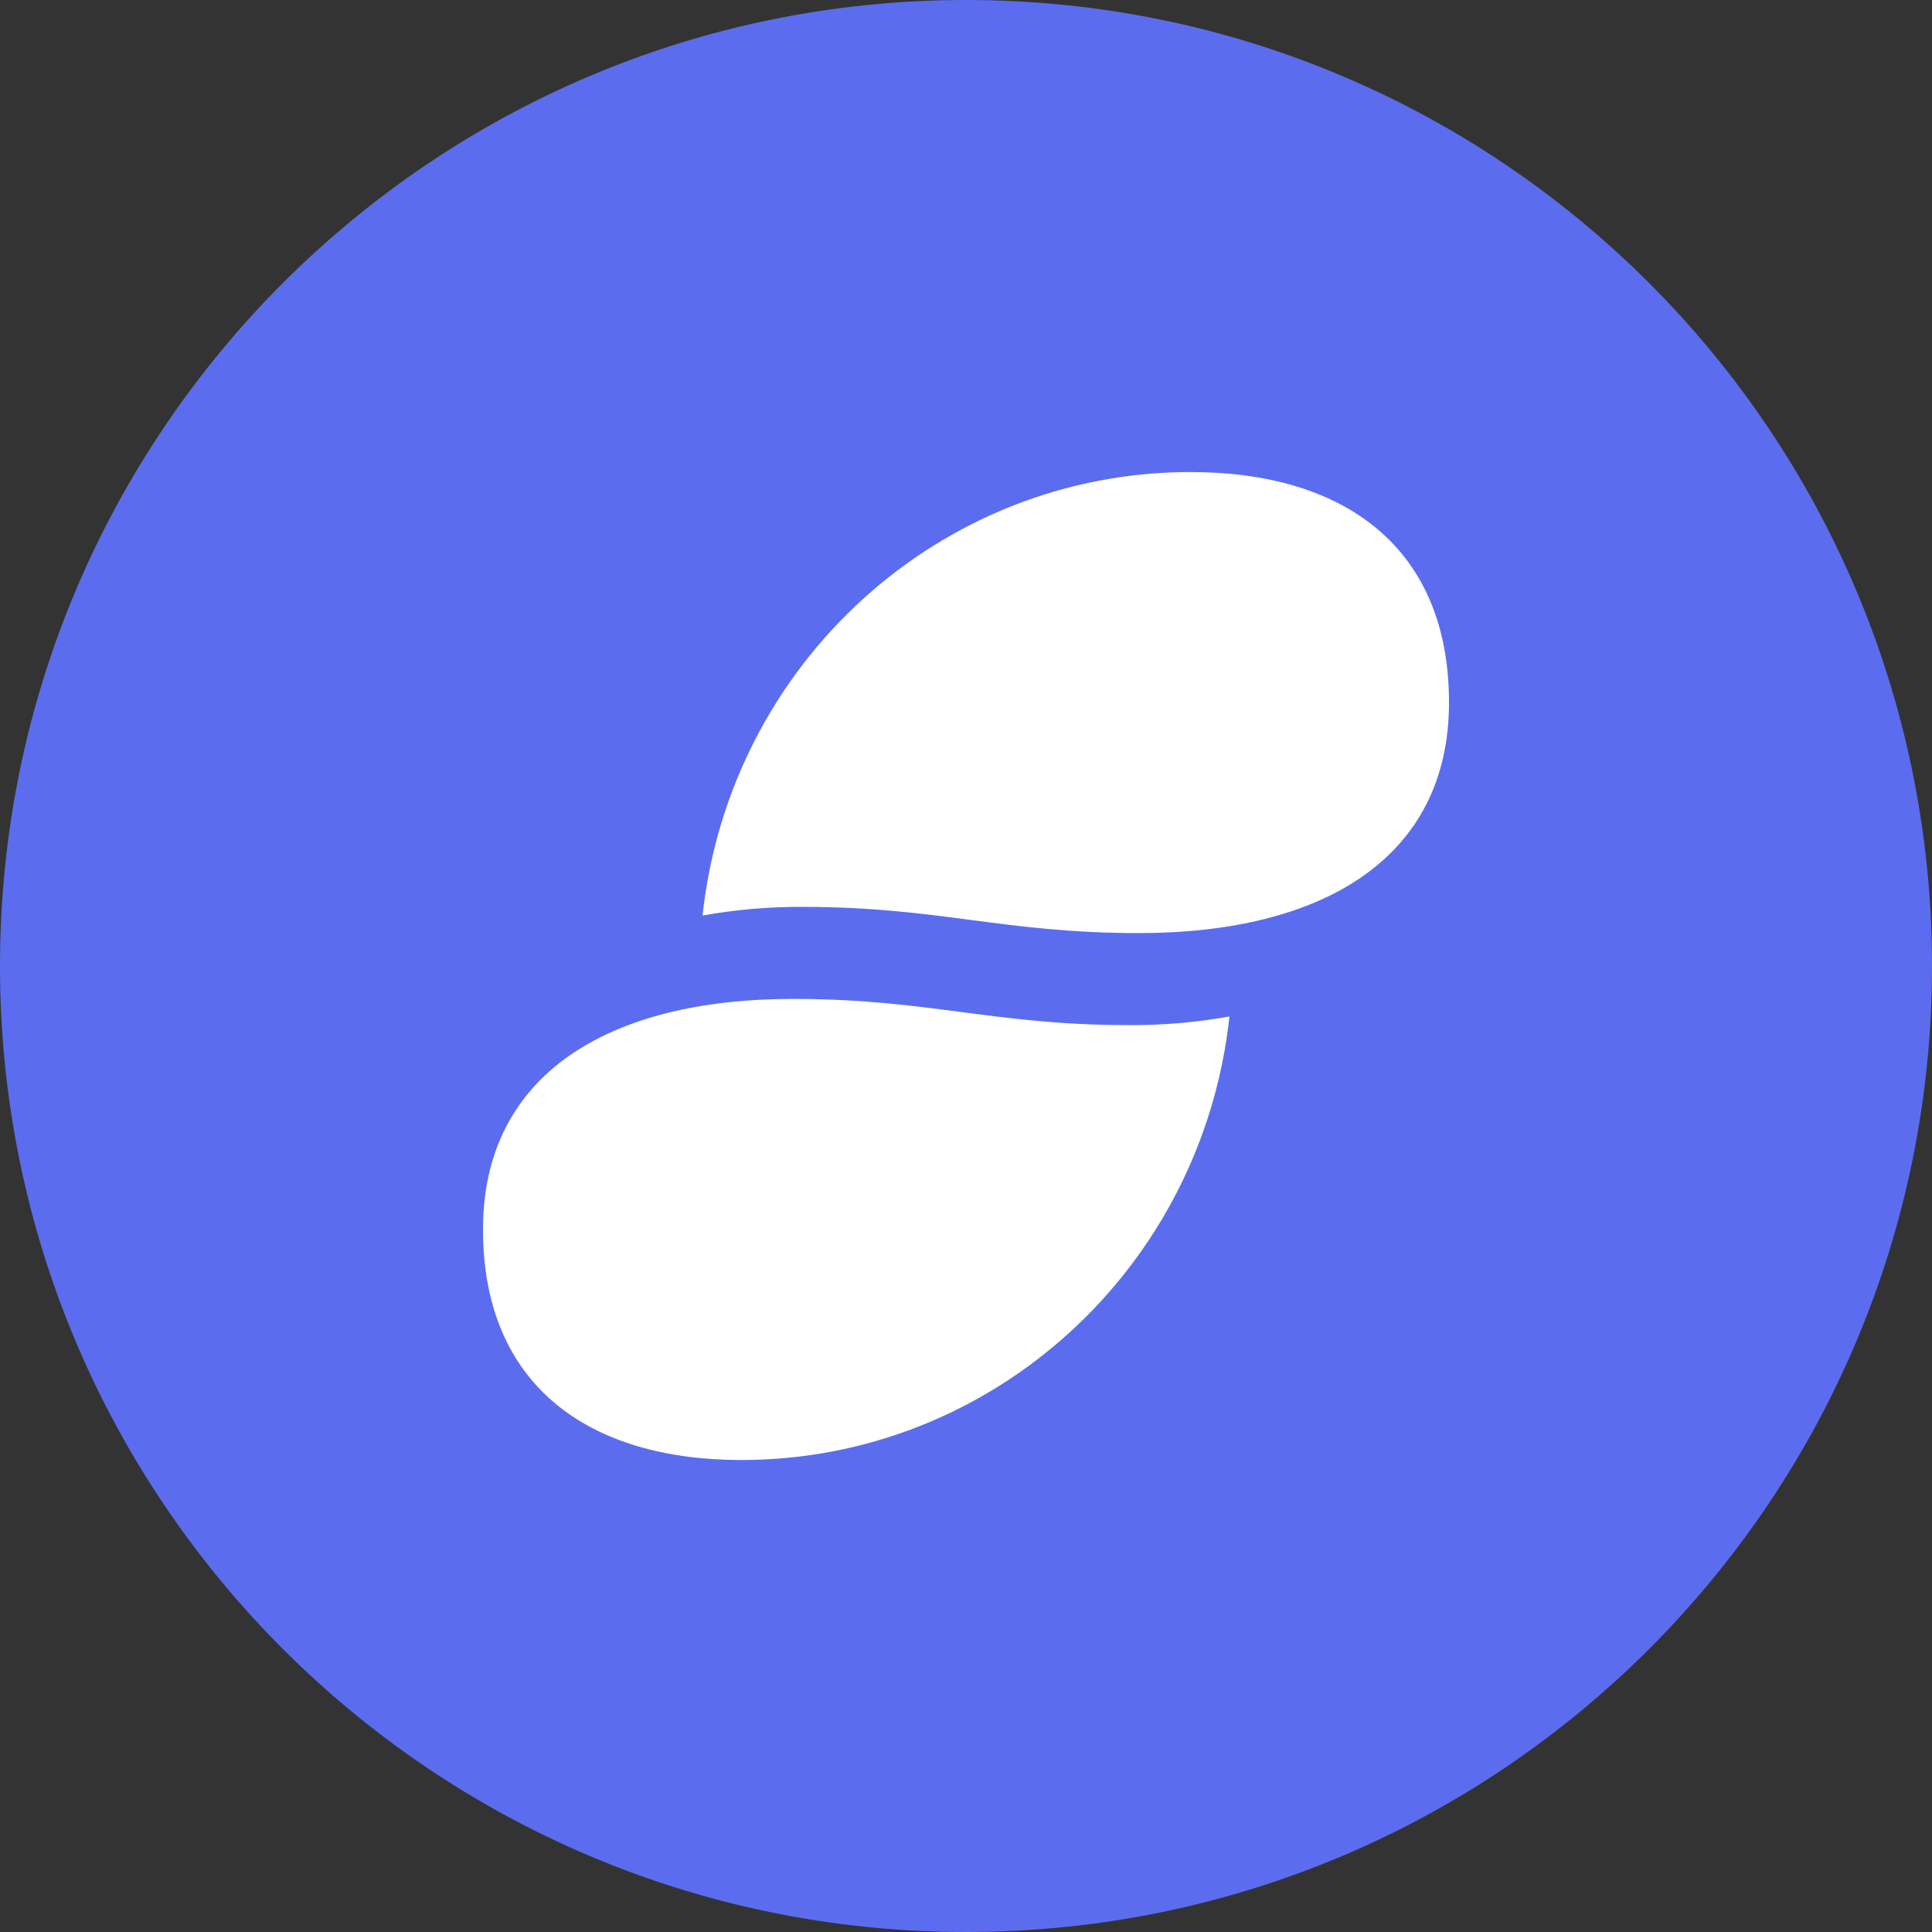 <svg width="30" height="30" viewBox="0 0 30 30" fill="none" xmlns="http://www.w3.org/2000/svg">
<rect x="0" y="0" width="30" height="30" fill="#333333" stroke="none"/>
<path d="M15 30C23.284 30 30 23.284 30 15C30 6.716 23.284 0 15 0C6.716 0 0 6.716 0 15C0 23.284 6.716 30 15 30Z" fill="#5B6DEE"/>
<path d="M12.469 14.082C11.946 14.079 11.424 14.124 10.909 14.216C11.333 10.297 14.599 7.329 18.488 7.33C20.869 7.33 22.5 8.495 22.5 10.909C22.5 13.323 20.542 14.489 17.685 14.489C15.576 14.489 14.578 14.082 12.469 14.082ZM12.315 15.511C9.458 15.511 7.5 16.677 7.5 19.091C7.5 21.505 9.131 22.671 11.512 22.671C15.401 22.671 18.667 19.703 19.091 15.784C18.576 15.876 18.054 15.921 17.531 15.918C15.422 15.918 14.424 15.511 12.315 15.511Z" fill="white"/>
</svg>
